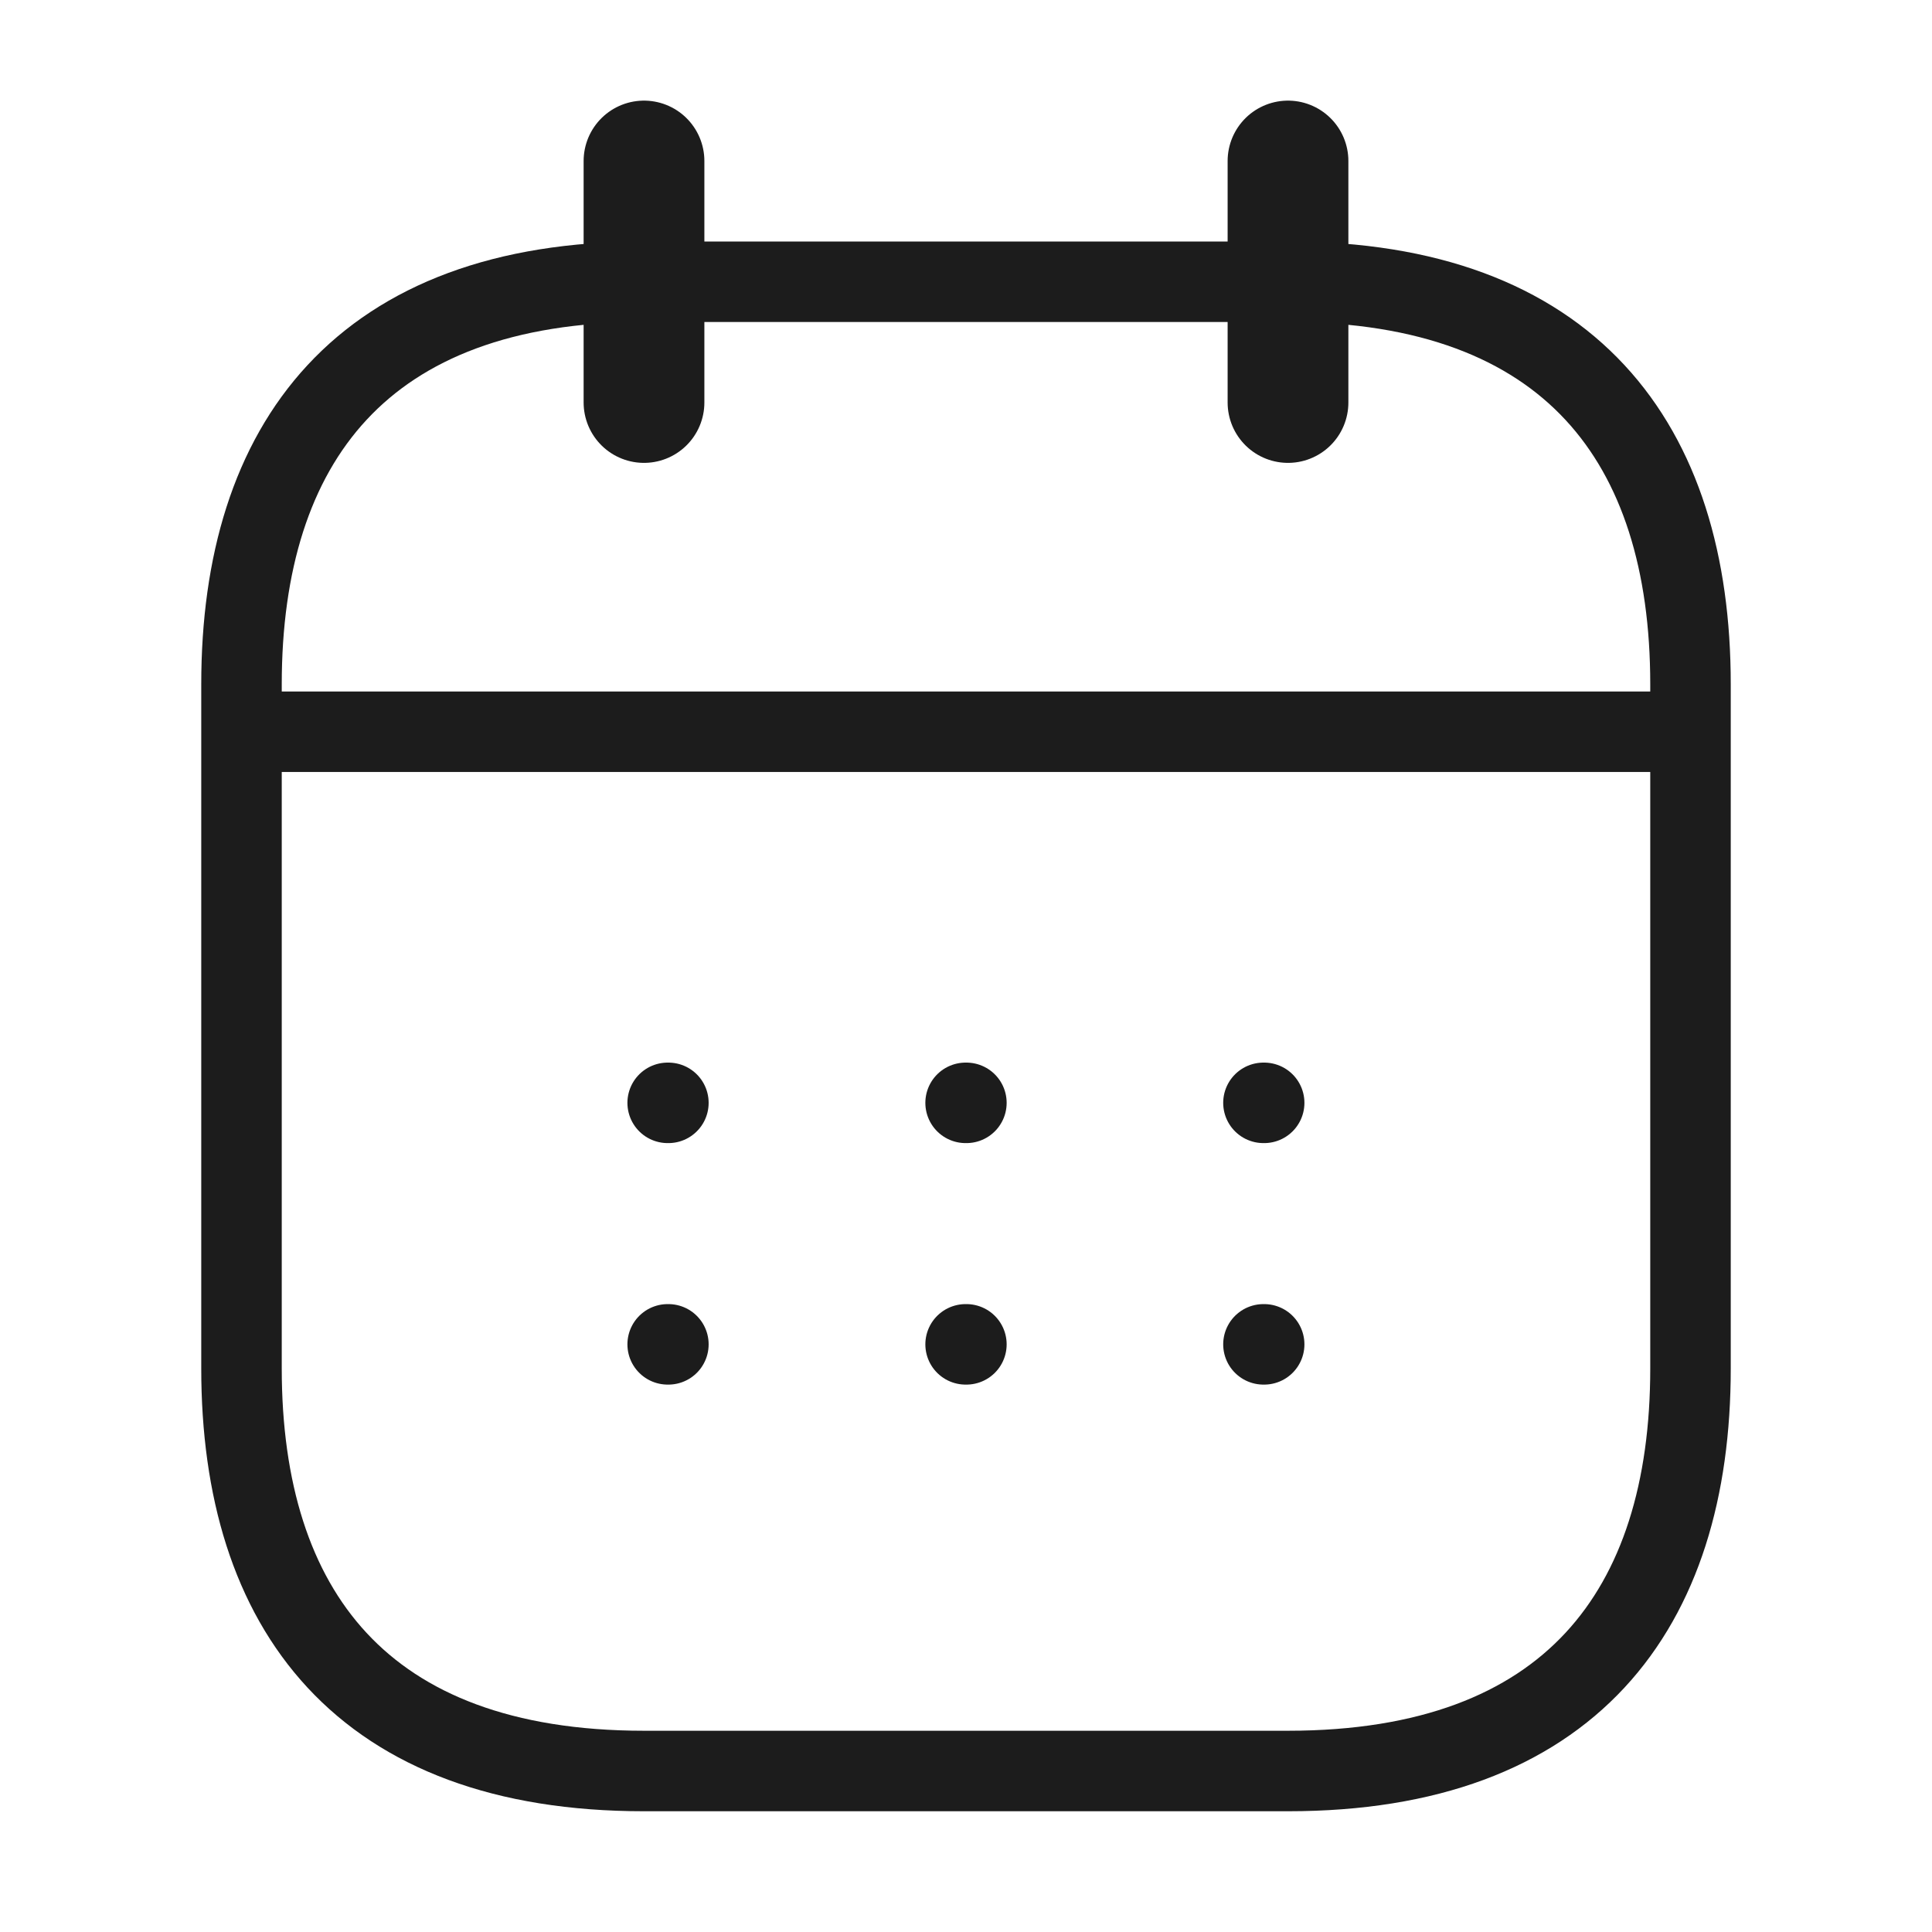 <svg width="24" height="24" viewBox="0 0 24 24" fill="none" xmlns="http://www.w3.org/2000/svg">
<path d="M8 2L8 5" stroke="#1C1C1C" stroke-width="1.5" stroke-miterlimit="10" stroke-linecap="round" stroke-linejoin="round"/>
<path d="M16 2V5" stroke="#1C1C1C" stroke-width="1.5" stroke-miterlimit="10" stroke-linecap="round" stroke-linejoin="round"/>
<path d="M3.5 9.09L20.5 9.09" stroke="#1C1C1C" stroke-miterlimit="10" stroke-linecap="round" stroke-linejoin="round"/>
<path d="M21 8.5L21 17C21 20 19.5 22 16 22L8 22C4.5 22 3 20 3 17L3 8.5C3 5.5 4.5 3.5 8 3.5L16 3.5C19.5 3.5 21 5.5 21 8.5Z" stroke="#1C1C1C" stroke-miterlimit="10" stroke-linecap="round" stroke-linejoin="round"/>
<path d="M15.695 13.7H15.704" stroke="#1C1C1C" stroke-linecap="round" stroke-linejoin="round"/>
<path d="M15.695 16.7H15.704" stroke="#1C1C1C" stroke-linecap="round" stroke-linejoin="round"/>
<path d="M11.995 13.7H12.005" stroke="#1C1C1C" stroke-linecap="round" stroke-linejoin="round"/>
<path d="M11.995 16.7H12.005" stroke="#1C1C1C" stroke-linecap="round" stroke-linejoin="round"/>
<path d="M8.294 13.7H8.303" stroke="#1C1C1C" stroke-linecap="round" stroke-linejoin="round"/>
<path d="M8.294 16.7H8.303" stroke="#1C1C1C" stroke-linecap="round" stroke-linejoin="round"/>
</svg>
